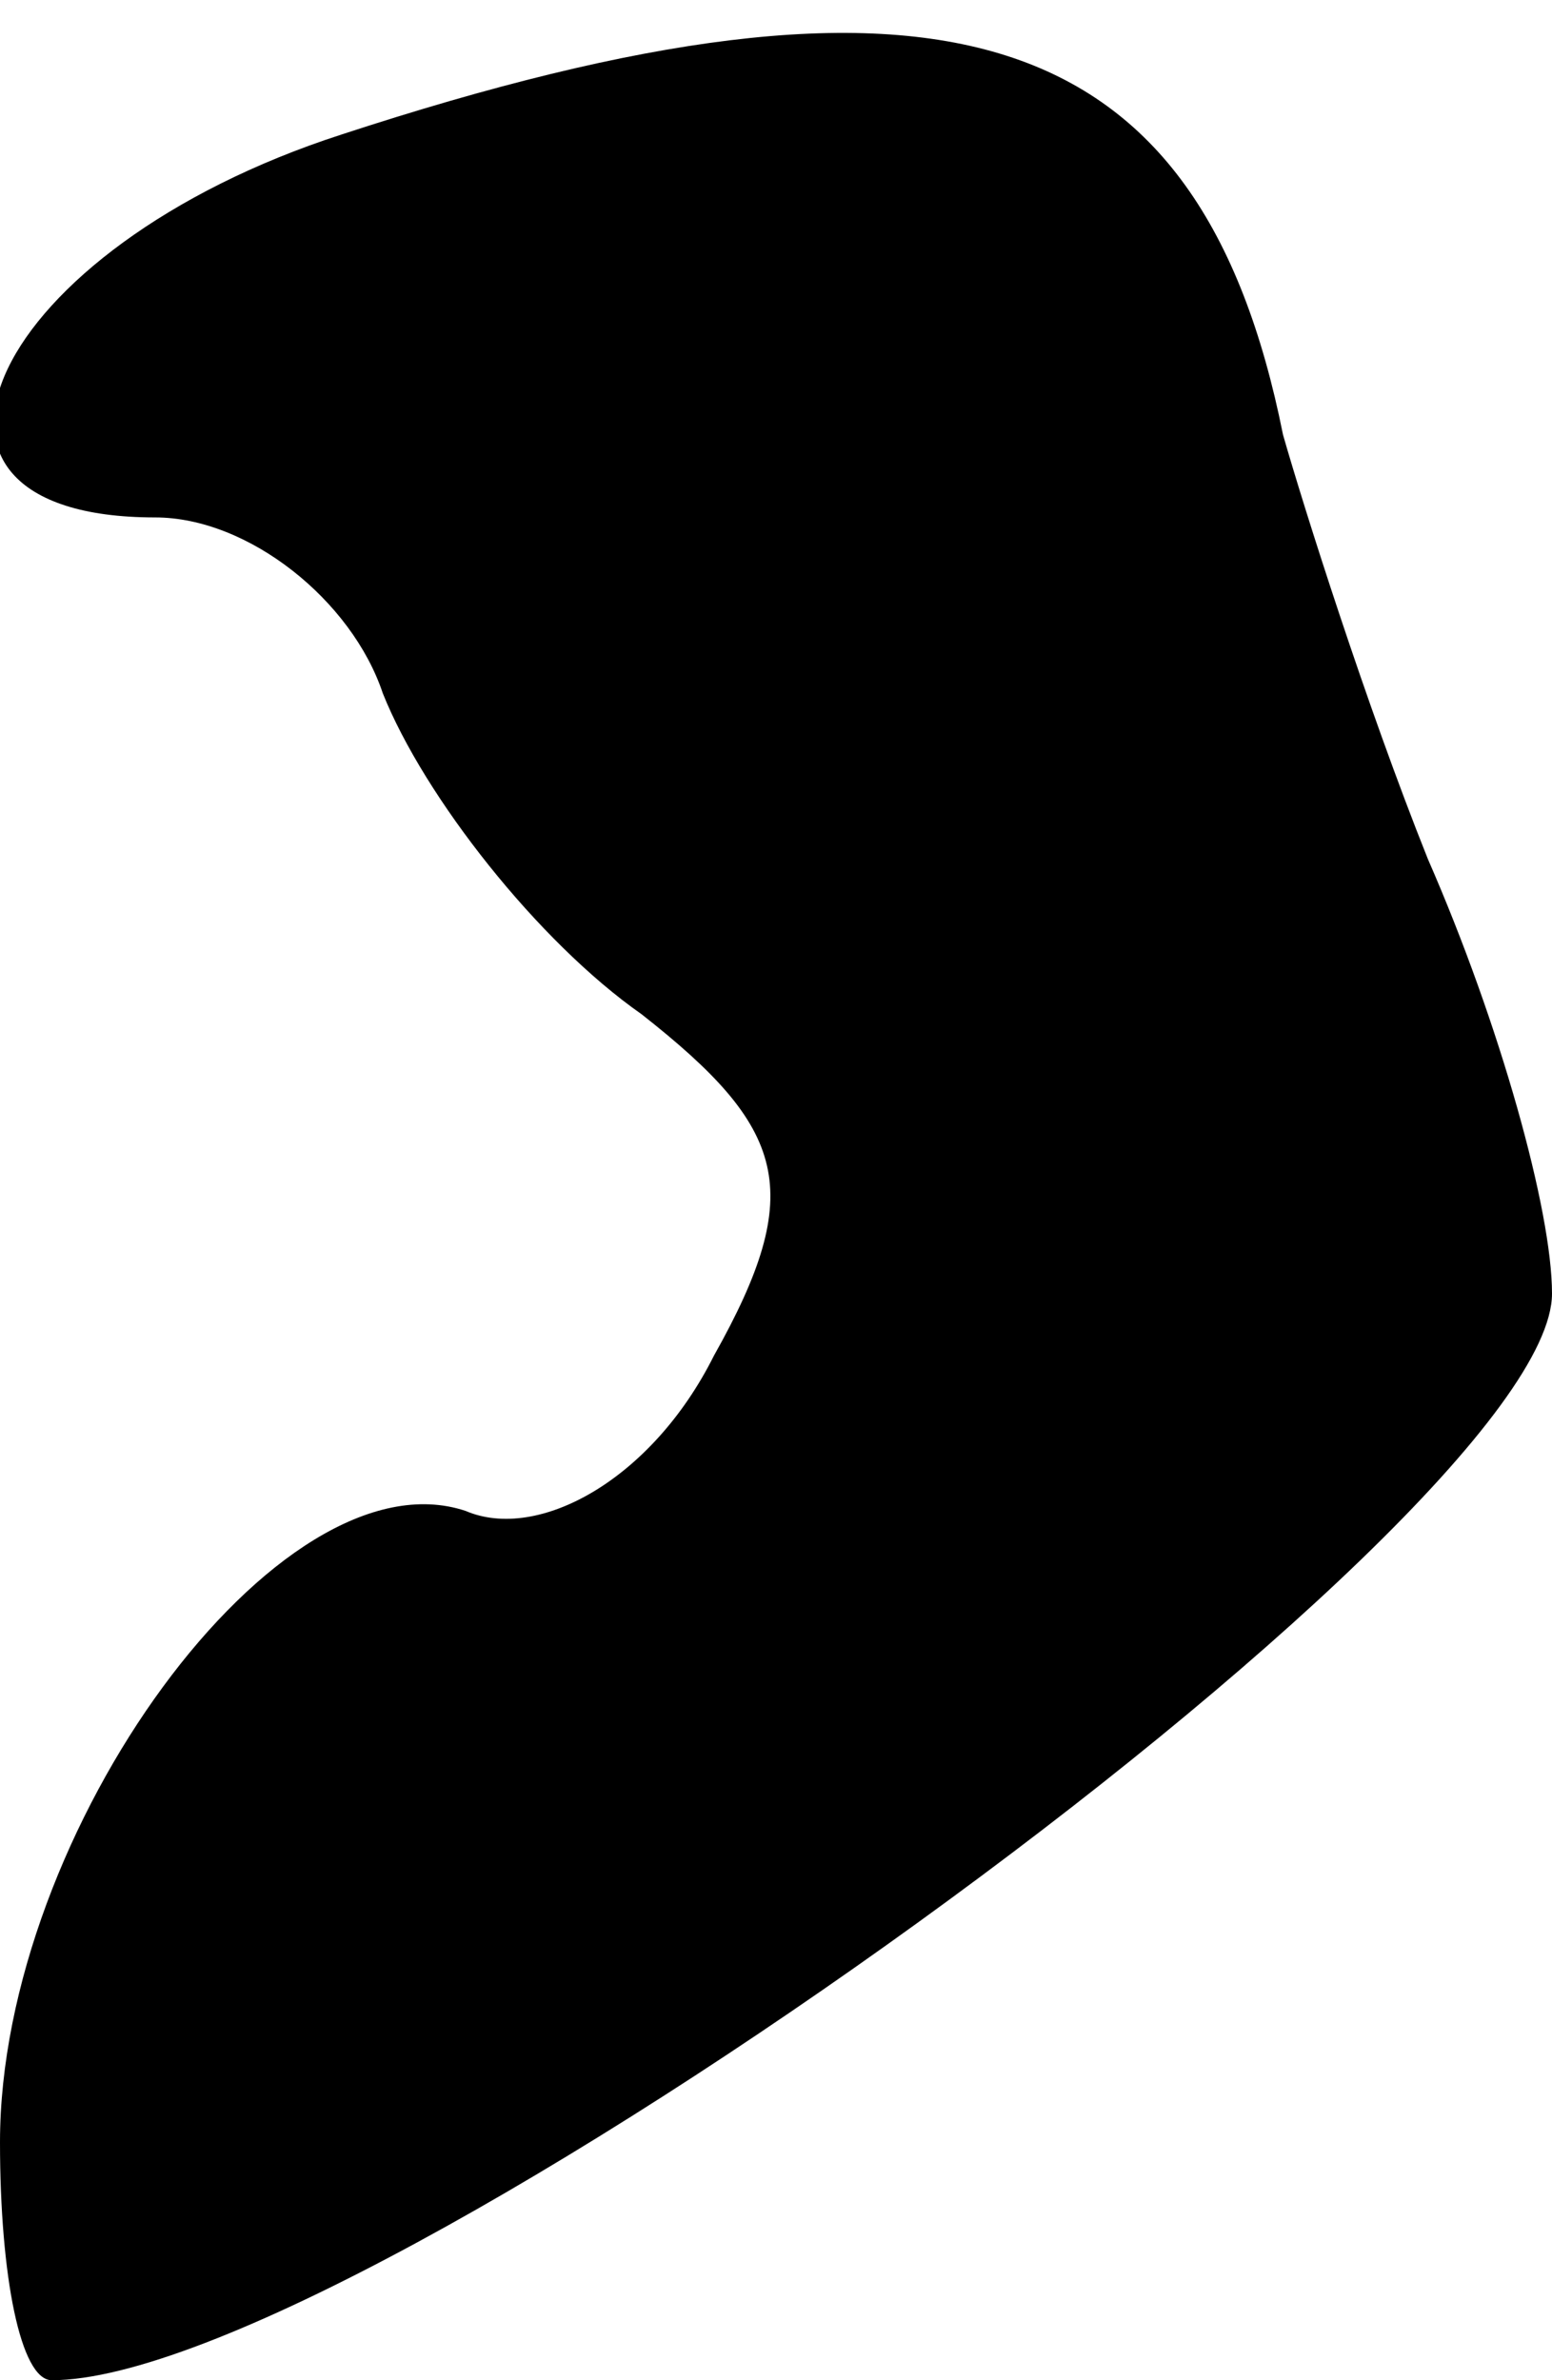 <?xml version="1.0" standalone="no"?>
<!DOCTYPE svg PUBLIC "-//W3C//DTD SVG 20010904//EN"
 "http://www.w3.org/TR/2001/REC-SVG-20010904/DTD/svg10.dtd">
<svg version="1.0" xmlns="http://www.w3.org/2000/svg"
 width="15pt" height="23pt" viewBox="0 0 15 23"
 preserveAspectRatio="xMidYMid meet">
<g transform="translate(0,23) scale(0.1,-0.1)"
fill="#000000" stroke="none">
<path fill="#000000" stroke="none" d="M33 217 c-34 -11 -46 -37 -18 -37 9 0
19 -8 22 -17 4 -10 15 -24 25 -31 14 -11 16 -17 7 -33 -6 -12 -17 -18 -24 -15
-18 6 -45 -31 -45 -61 0 -13 2 -23 5 -23 30 0 145 83 145 105 0 8 -5 26 -12
42 -6 15 -12 34 -14 41 -8 40 -33 48 -91 29z"/>
</g>
</svg>
